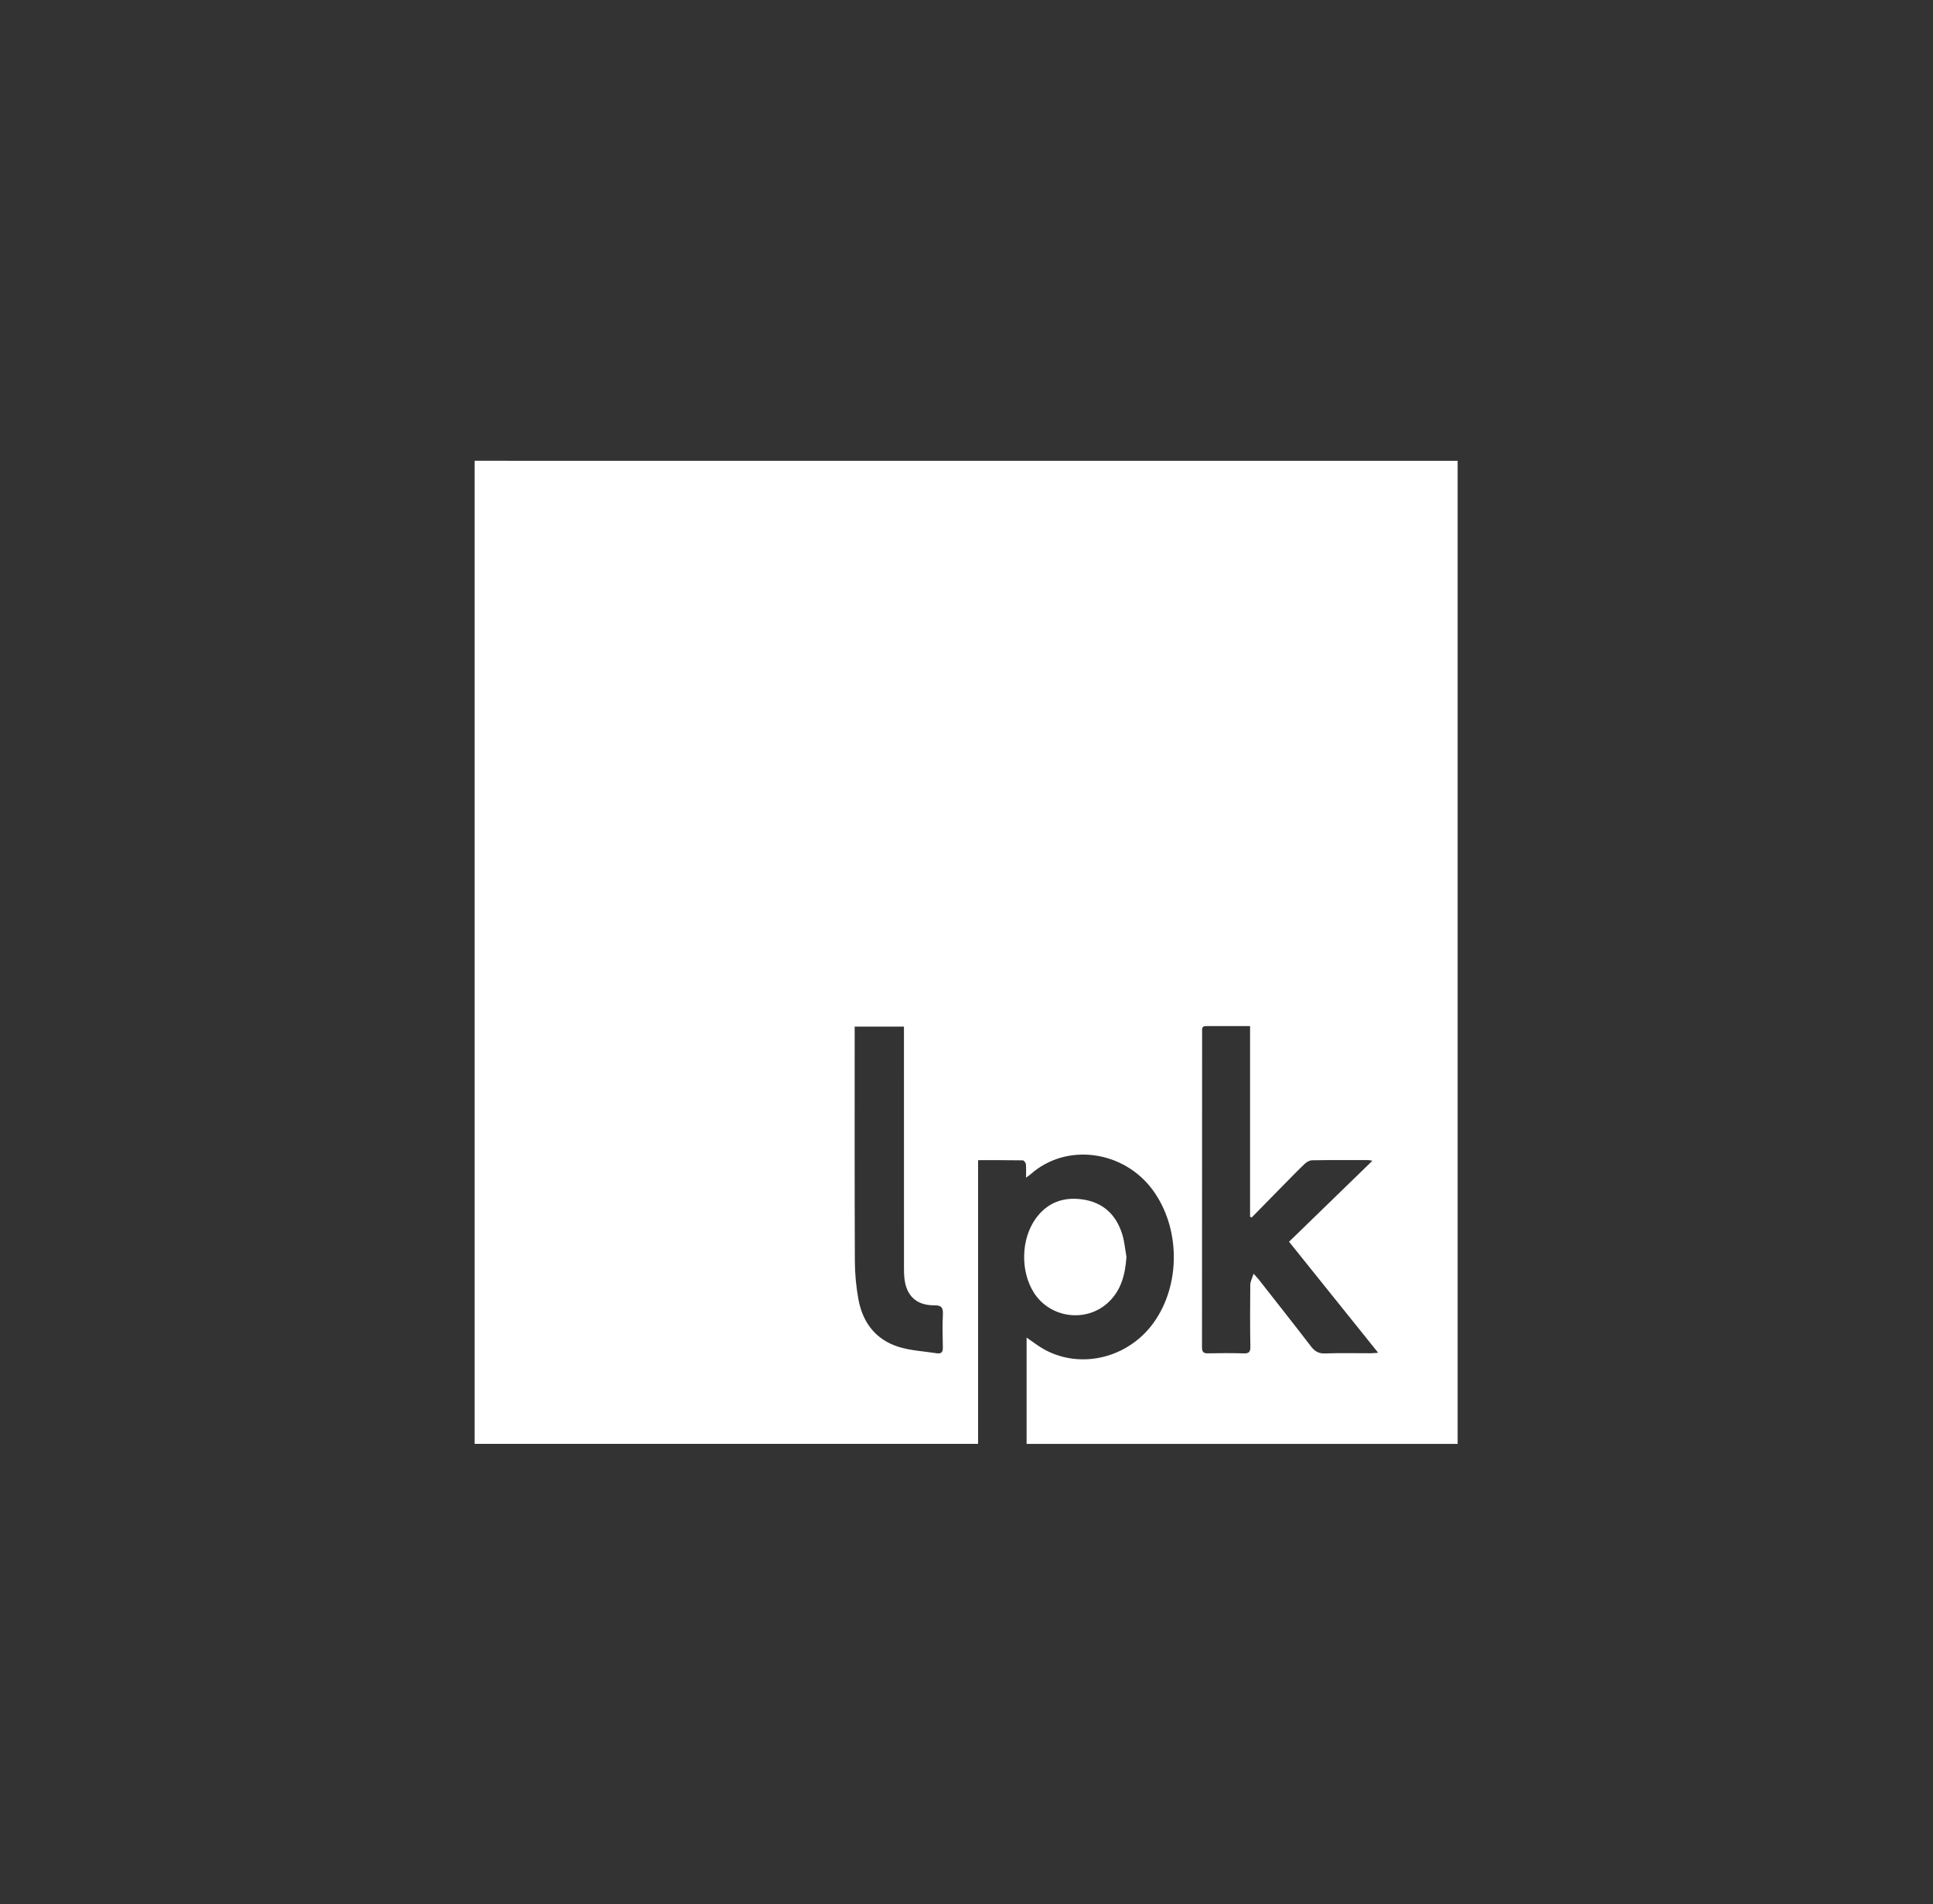 <?xml version="1.0" encoding="utf-8"?>
<!-- Generator: Adobe Illustrator 24.0.2, SVG Export Plug-In . SVG Version: 6.00 Build 0)  -->
<svg version="1.1" id="Layer_1" xmlns="http://www.w3.org/2000/svg" xmlns:xlink="http://www.w3.org/1999/xlink" x="0px" y="0px"
	 viewBox="0 0 1200 1182" style="enable-background:new 0 0 1200 1182;" xml:space="preserve">
<rect x="0" y="0" width="1200" height="1182" fill="#333333" stroke="none"/>
<style type="text/css">
	.st0{fill:#FFFFFF;}
</style>
<g id="JiOWut.tif">
	<g>
		<g>
			<path class="st0" d="M699.3,780.1c-0.73,10.68-3.14,20.52-11.07,28.06c-13.64,12.99-36.14,10.12-46.31-5.7
				c-8.52-13.25-8.17-33.34,1.05-46.13c7.16-9.93,17.16-13.6,29.07-11.88c12.81,1.85,20.89,9.52,24.65,21.65
				C698.08,770.61,698.46,775.43,699.3,780.1z"/>
		</g>
		<g>
			<path class="st0" d="M294.63,286c0,203.56,0,406.85,0,610.16c104.23,0,208.17,0,312.56,0c0-58.7,0-117.12,0-176.08
				c9.56,0,18.68-0.05,27.79,0.11c0.67,0.01,1.8,1.5,1.89,2.38c0.26,2.51,0.09,5.07,0.09,8.35c1.4-1.03,2.17-1.51,2.83-2.1
				c22.53-19.93,57.82-14.54,75.67,9.58c17.38,23.49,17.73,58.98,0.62,82.68c-15.65,21.68-44.71,28.94-67.43,16.69
				c-3.89-2.1-7.39-4.9-11.34-7.56c0,22.16,0,44.03,0,65.97c89.38,0,178.42,0,267.59,0c0-203.54,0-406.82,0-610.16
				C701.3,286,497.99,286,294.63,286z M585.32,836.27c0.08,2.91-0.97,4.11-3.78,3.67c-7.93-1.24-16.13-1.62-23.71-3.99
				c-14.14-4.42-22.24-15.03-24.9-29.36c-1.46-7.88-2.21-16.01-2.24-24.03c-0.2-47.01-0.1-94.03-0.11-141.04c0-1.33,0-2.67,0-4.35
				c10.35,0,20.23,0,30.59,0c0,1.88,0,3.49,0,5.1c0,48.38,0,96.76,0.02,145.14c0,1.91,0.04,3.83,0.23,5.73
				c1.13,11.08,7.41,17.1,18.61,17.03c4.49-0.03,5.5,1.46,5.31,5.6C585.02,822.59,585.14,829.44,585.32,836.27z M850.89,839.93
				c-9.43,0.02-18.87-0.24-28.28,0.11c-4.07,0.15-6.44-1.36-8.79-4.42c-10.73-13.98-21.67-27.79-32.55-41.66
				c-0.65-0.83-1.41-1.59-3.04-3.39c-0.89,2.82-2.03,4.8-2.06,6.79c-0.15,12.84-0.16,25.69,0.05,38.53
				c0.06,3.32-0.94,4.21-4.16,4.11c-7.37-0.22-14.76-0.18-22.14-0.02c-2.91,0.06-3.72-0.99-3.72-3.81
				c0.07-65.17,0.05-130.35,0.07-195.52c0-1.71-0.45-3.8,2.35-3.8c8.99-0.01,17.97,0,27.42,0c0,39.81,0,79.06,0,118.31
				c0.33,0.17,0.66,0.35,0.98,0.52c6.65-6.78,13.3-13.57,19.96-20.33c4.31-4.38,8.58-8.81,13.04-13.03c1.17-1.11,2.97-2.15,4.5-2.17
				c11.61-0.19,23.23-0.12,34.84-0.11c0.62,0,1.23,0.18,2.63,0.41c-17.5,16.99-34.48,33.5-51.75,50.26
				c18.49,23.03,36.66,45.66,55.32,68.91C853.48,839.77,852.18,839.93,850.89,839.93z"/>
		</g>
	</g>
</g>
</svg>
